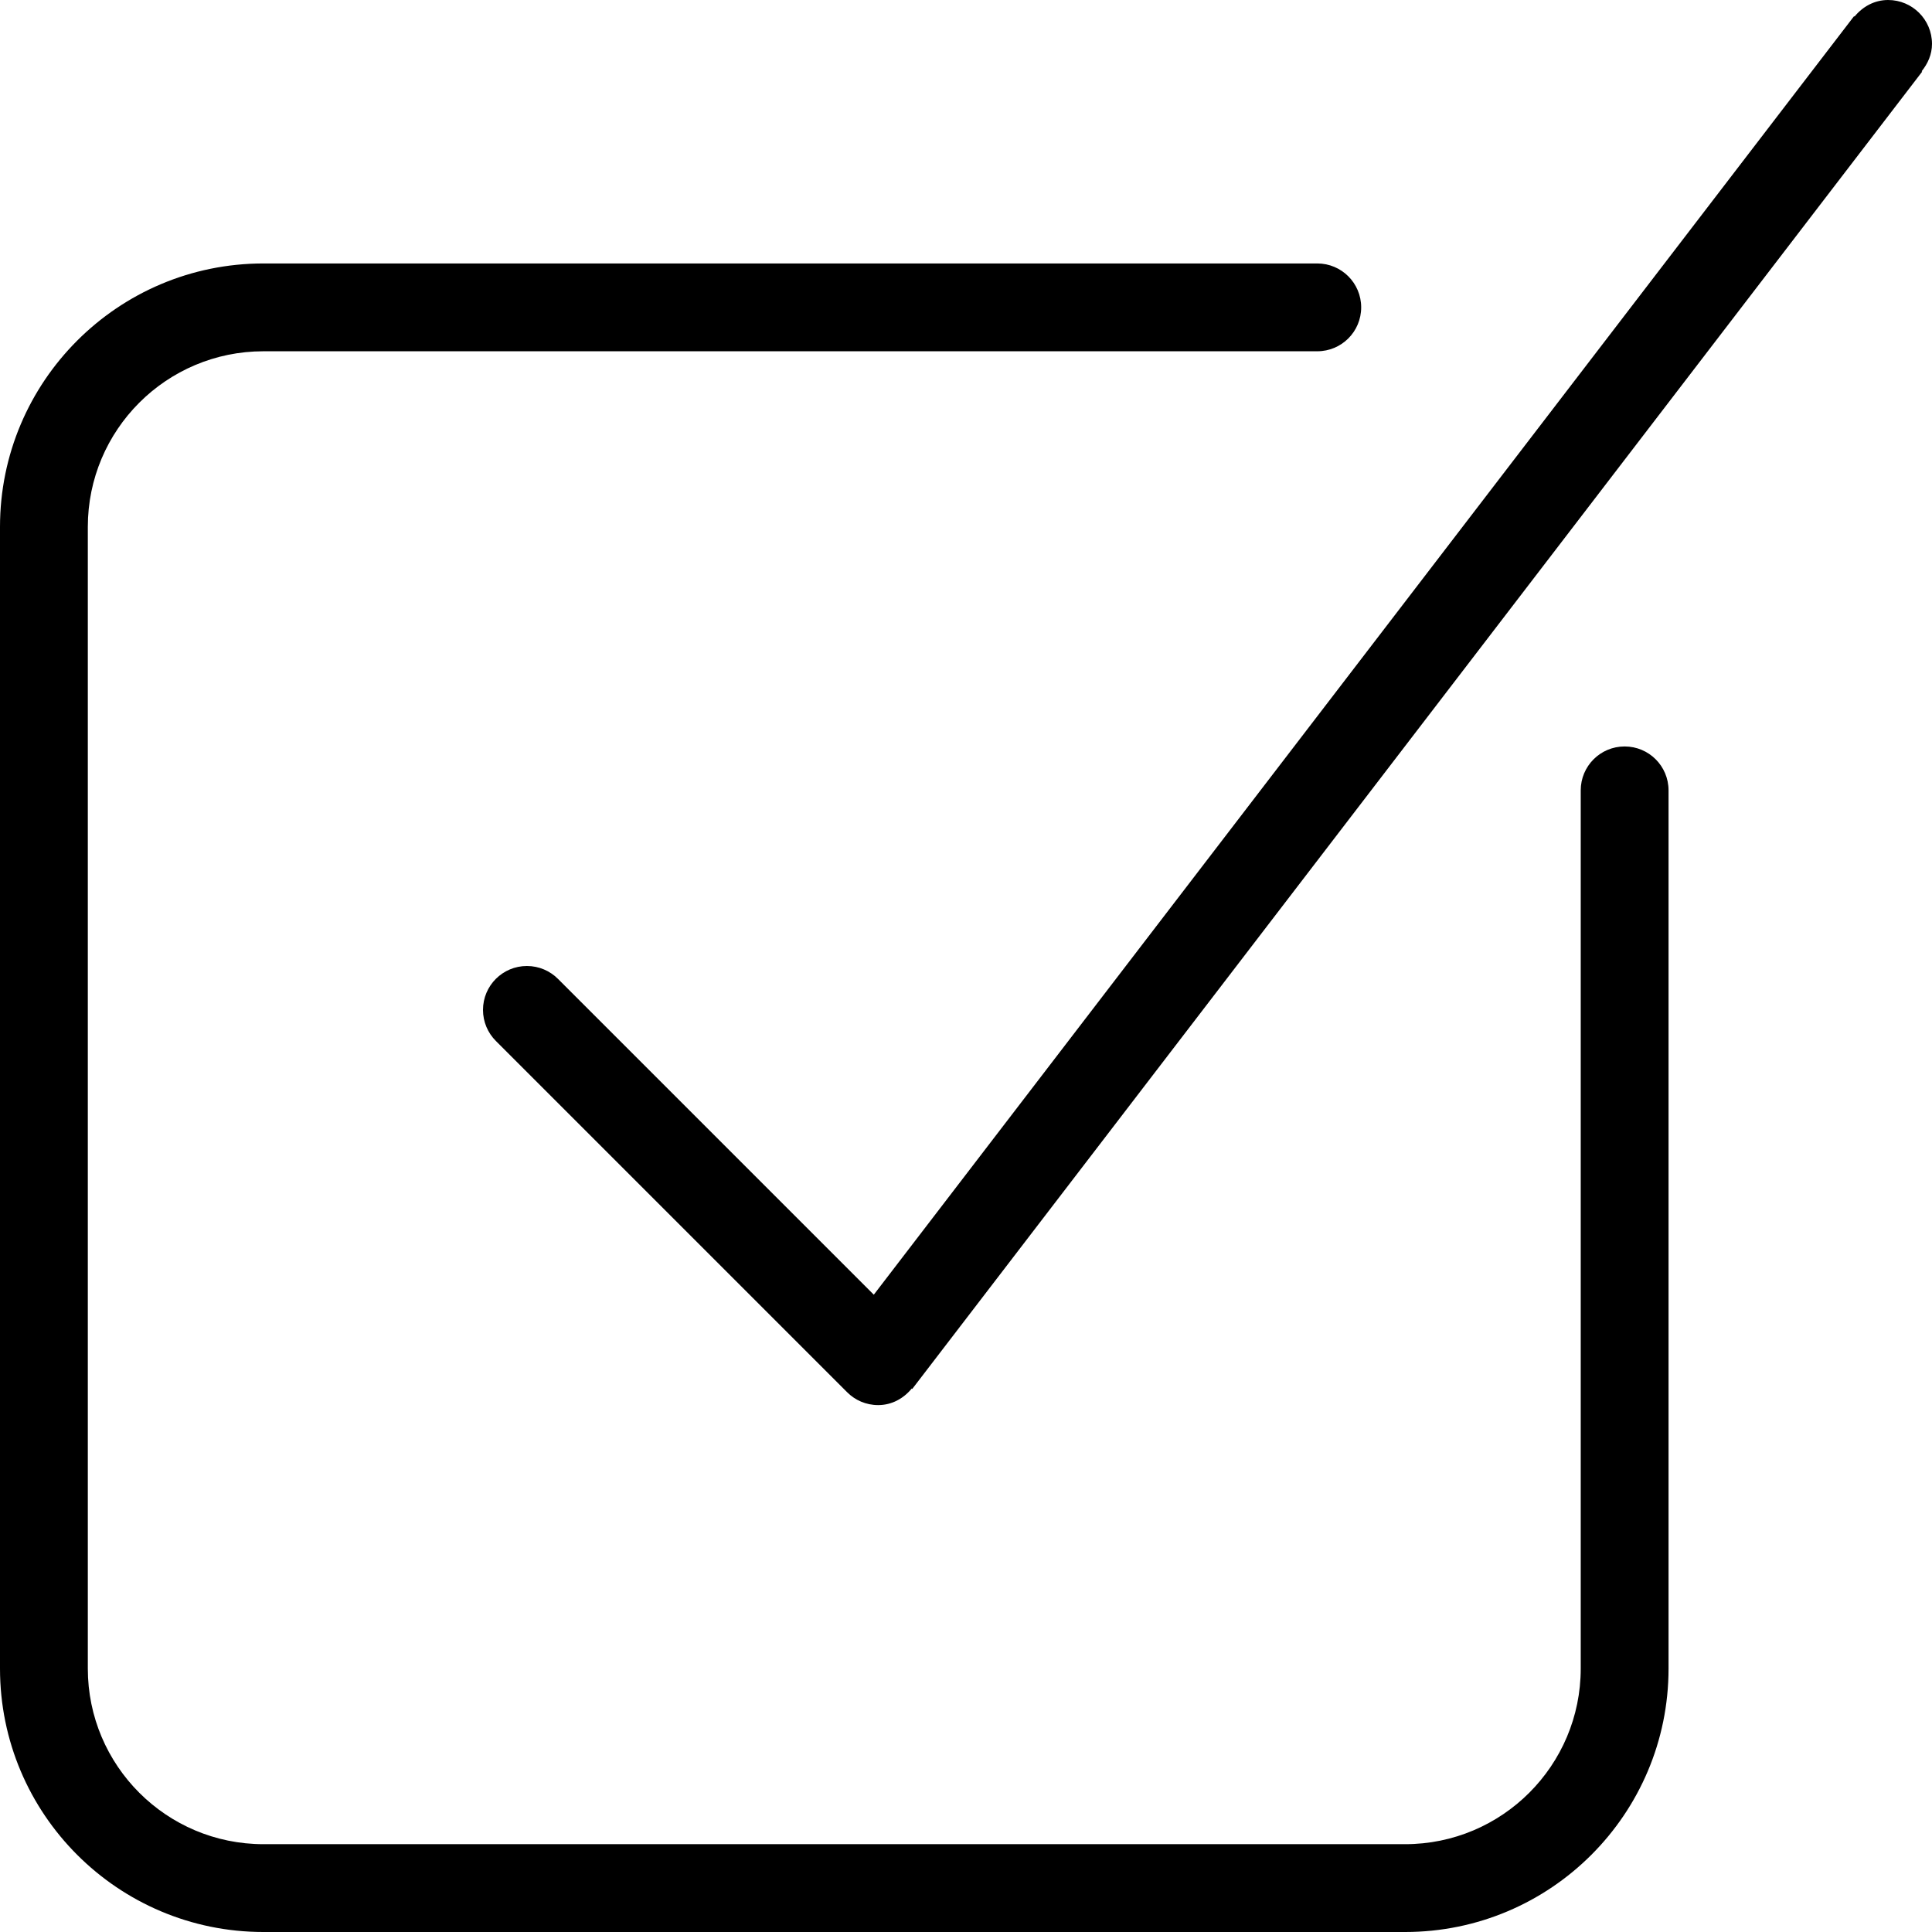 <?xml version="1.0" encoding="iso-8859-1"?>
<!-- Generator: Adobe Illustrator 16.0.4, SVG Export Plug-In . SVG Version: 6.00 Build 0)  -->
<!DOCTYPE svg PUBLIC "-//W3C//DTD SVG 1.1//EN" "http://www.w3.org/Graphics/SVG/1.1/DTD/svg11.dtd">
<svg version="1.1" id="Layer_1" xmlns="http://www.w3.org/2000/svg" xmlns:xlink="http://www.w3.org/1999/xlink" x="0px" y="0px"
	 width="44px" height="44px" viewBox="0 0 44 44" style="enable-background:new 0 0 44 44;" xml:space="preserve">
<g id="_x39_77-checkbox-toolbar_x40_2x.png">
	<g>
		<path d="M37,17c-0.553,0-1,0.447-1,1v20c0,2.209-1.791,4-4,4H6c-2.209,0-4-1.791-4-4V12c0-2.209,1.791-4,4-4h24
			c0.553,0,1-0.447,1-1c0-0.552-0.447-1-1-1H6c-3.313,0-6,2.687-6,6v26c0,3.313,2.687,6,6,6h26c3.313,0,6-2.687,6-6V18
			C38,17.447,37.553,17,37,17z M44,1c0-0.552-0.447-1-1-1c-0.312,0-0.58,0.152-0.764,0.377l-0.011-0.009L19.9,29.486l-7.193-7.193
			C12.526,22.112,12.276,22,12,22c-0.553,0-1,0.448-1,1c0,0.276,0.112,0.526,0.293,0.707l8,8C19.474,31.889,19.724,32,20,32
			c0.312,0,0.58-0.152,0.764-0.377l0.012,0.009l23-30l-0.012-0.009C43.904,1.451,44,1.239,44,1z"/>
	</g>
</g>
<g>
</g>
<g>
</g>
<g>
</g>
<g>
</g>
<g>
</g>
<g>
</g>
<g>
</g>
<g>
</g>
<g>
</g>
<g>
</g>
<g>
</g>
<g>
</g>
<g>
</g>
<g>
</g>
<g>
</g>
</svg>
